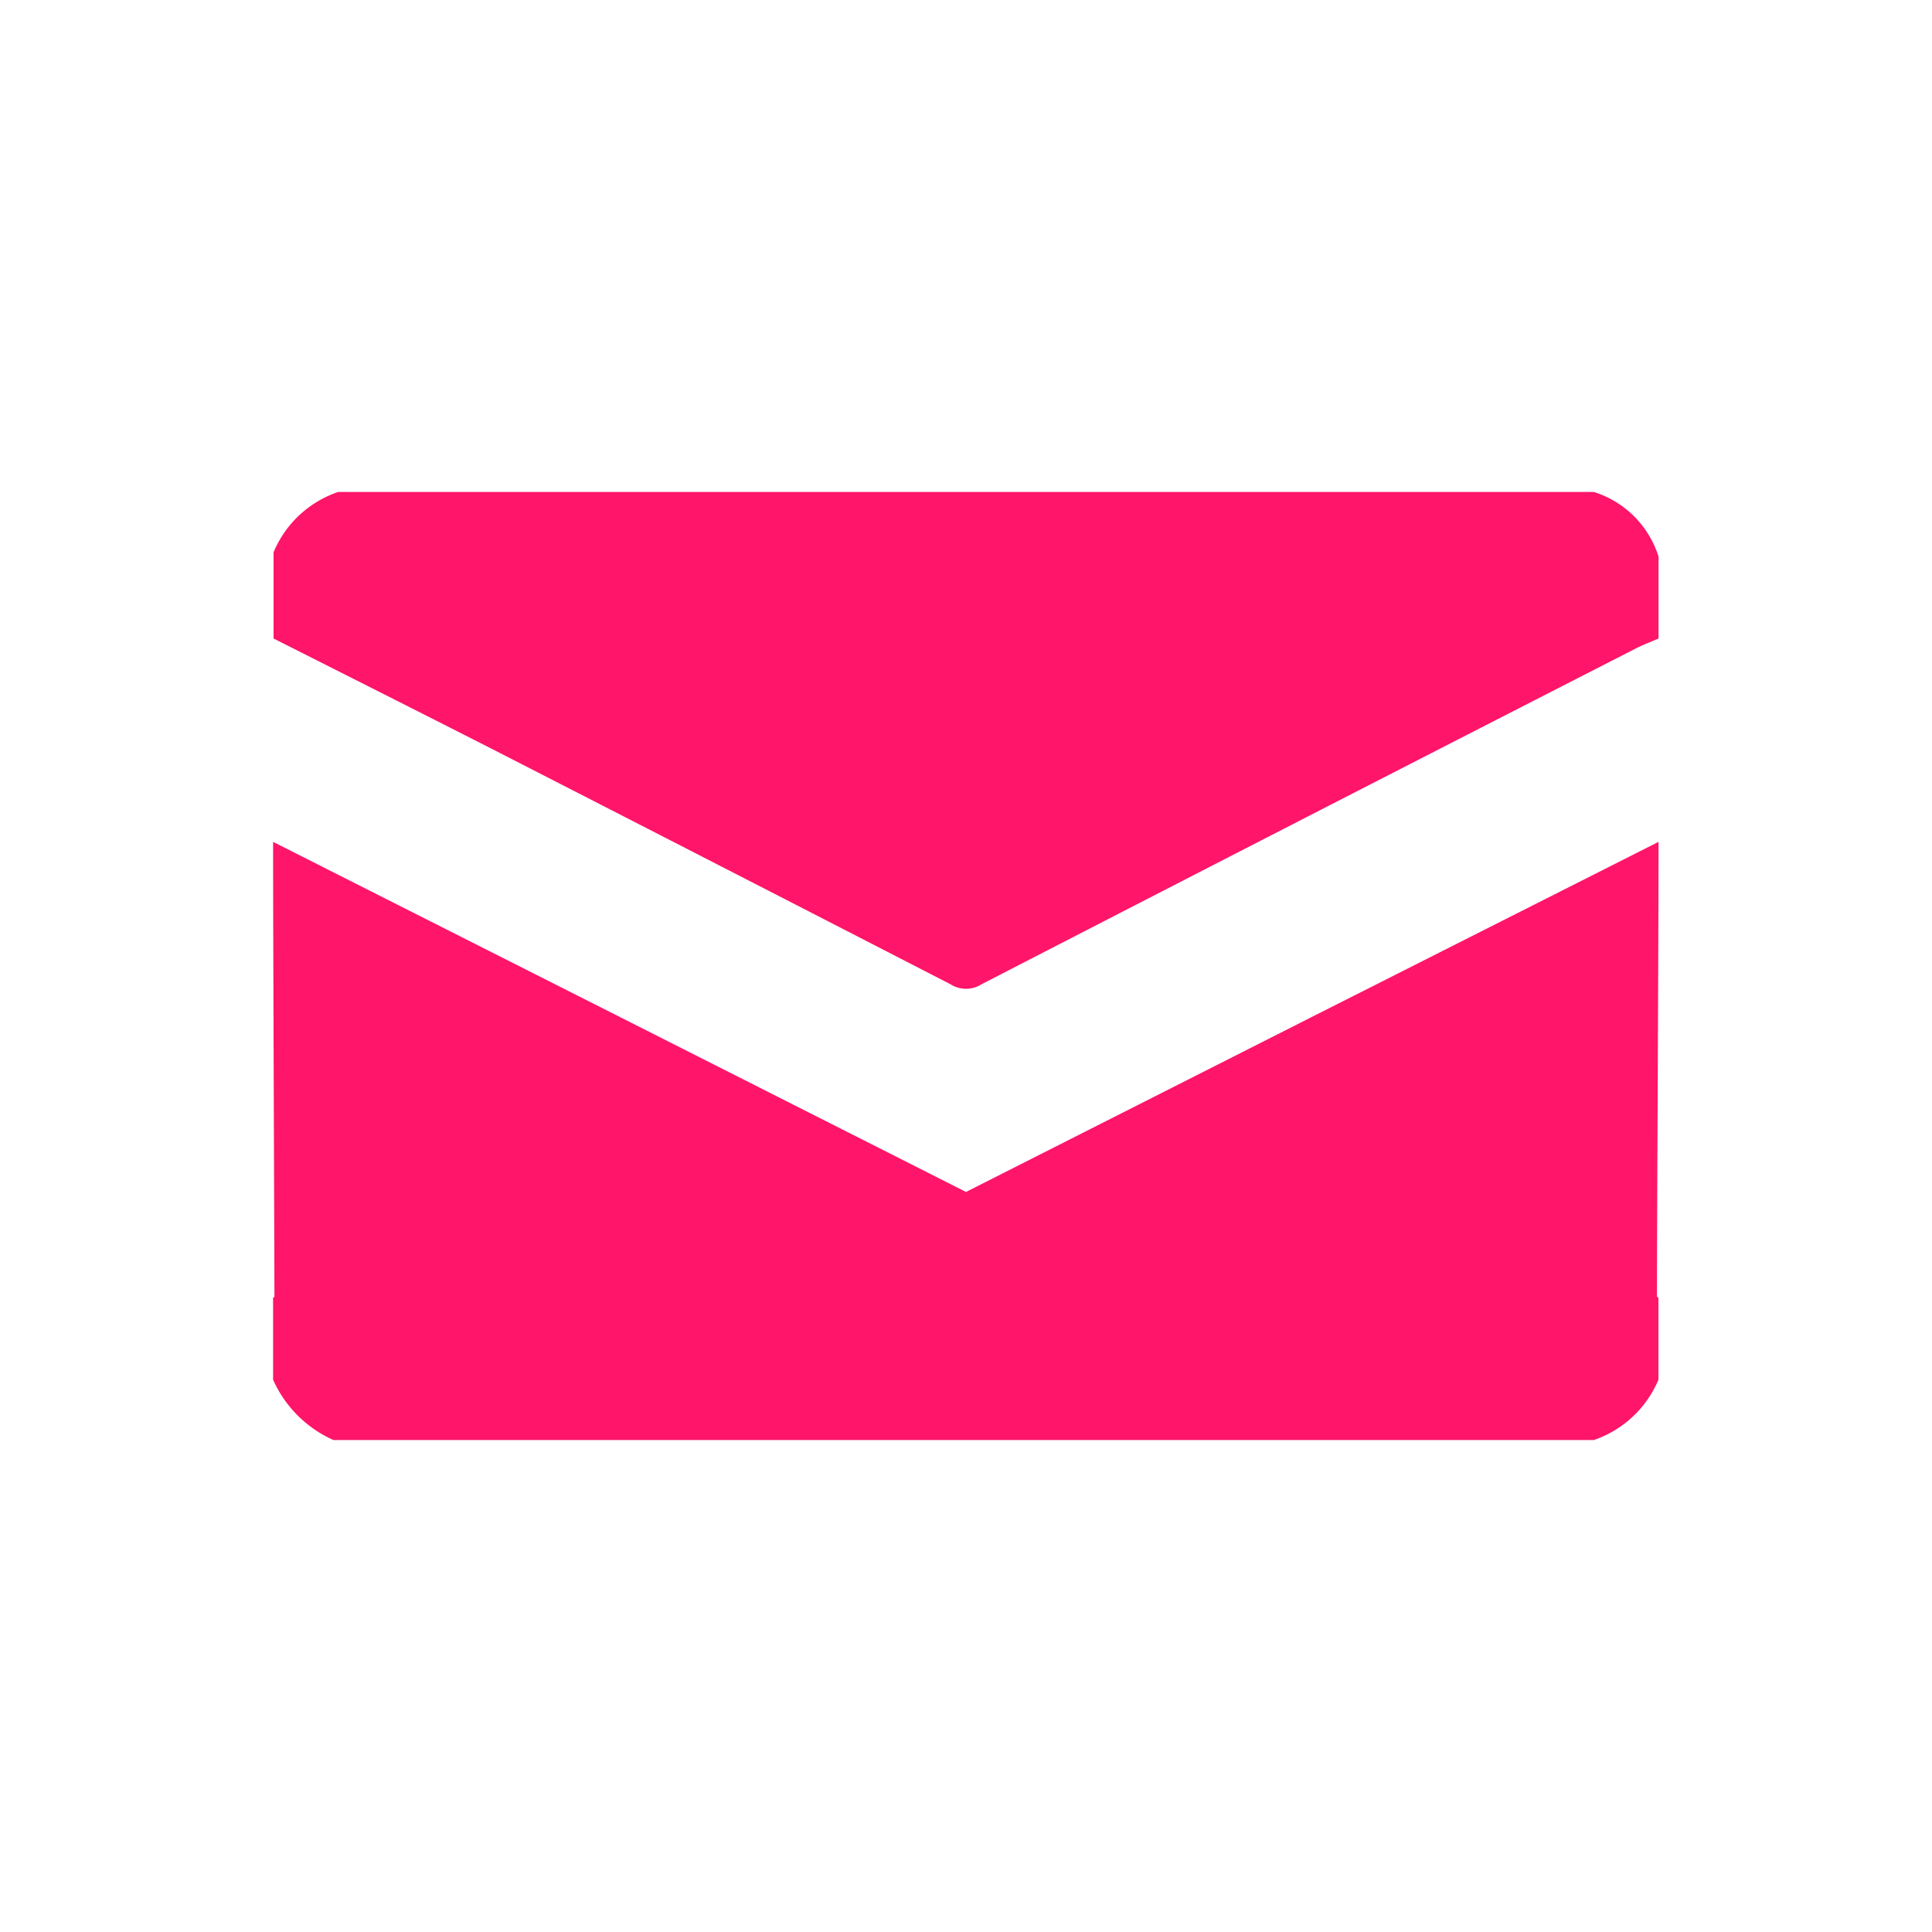 <svg xmlns="http://www.w3.org/2000/svg" viewBox="0 0 200 200"><defs><style>.cls-1{fill:#ff1569;}</style></defs><title>web</title><g id="Layer_3" data-name="Layer 3"><path class="cls-1" d="M98.39,101.89a3,3,0,0,0,3.22,0q33.81-17.42,67.67-34.73c.78-.4,1.6-.71,2.41-1.06V57.62A10.22,10.22,0,0,0,165,50.93H35a11.1,11.1,0,0,0-6.68,6.24V66.1c7.51,3.79,15,7.56,22.53,11.39Q74.63,89.66,98.39,101.89Z"/><path class="cls-1" d="M171.69,87.15l-36,18.18L100,123.39,64.27,105.33h0l-36-18.18c0,9.8.1,32.52.14,47.09l-.14.11v8.48a12.33,12.33,0,0,0,6.24,6.24H165a11.16,11.16,0,0,0,6.68-6.24v-8.48l-.15-.12C171.54,122.17,171.69,99.11,171.69,87.15Z"/></g></svg>